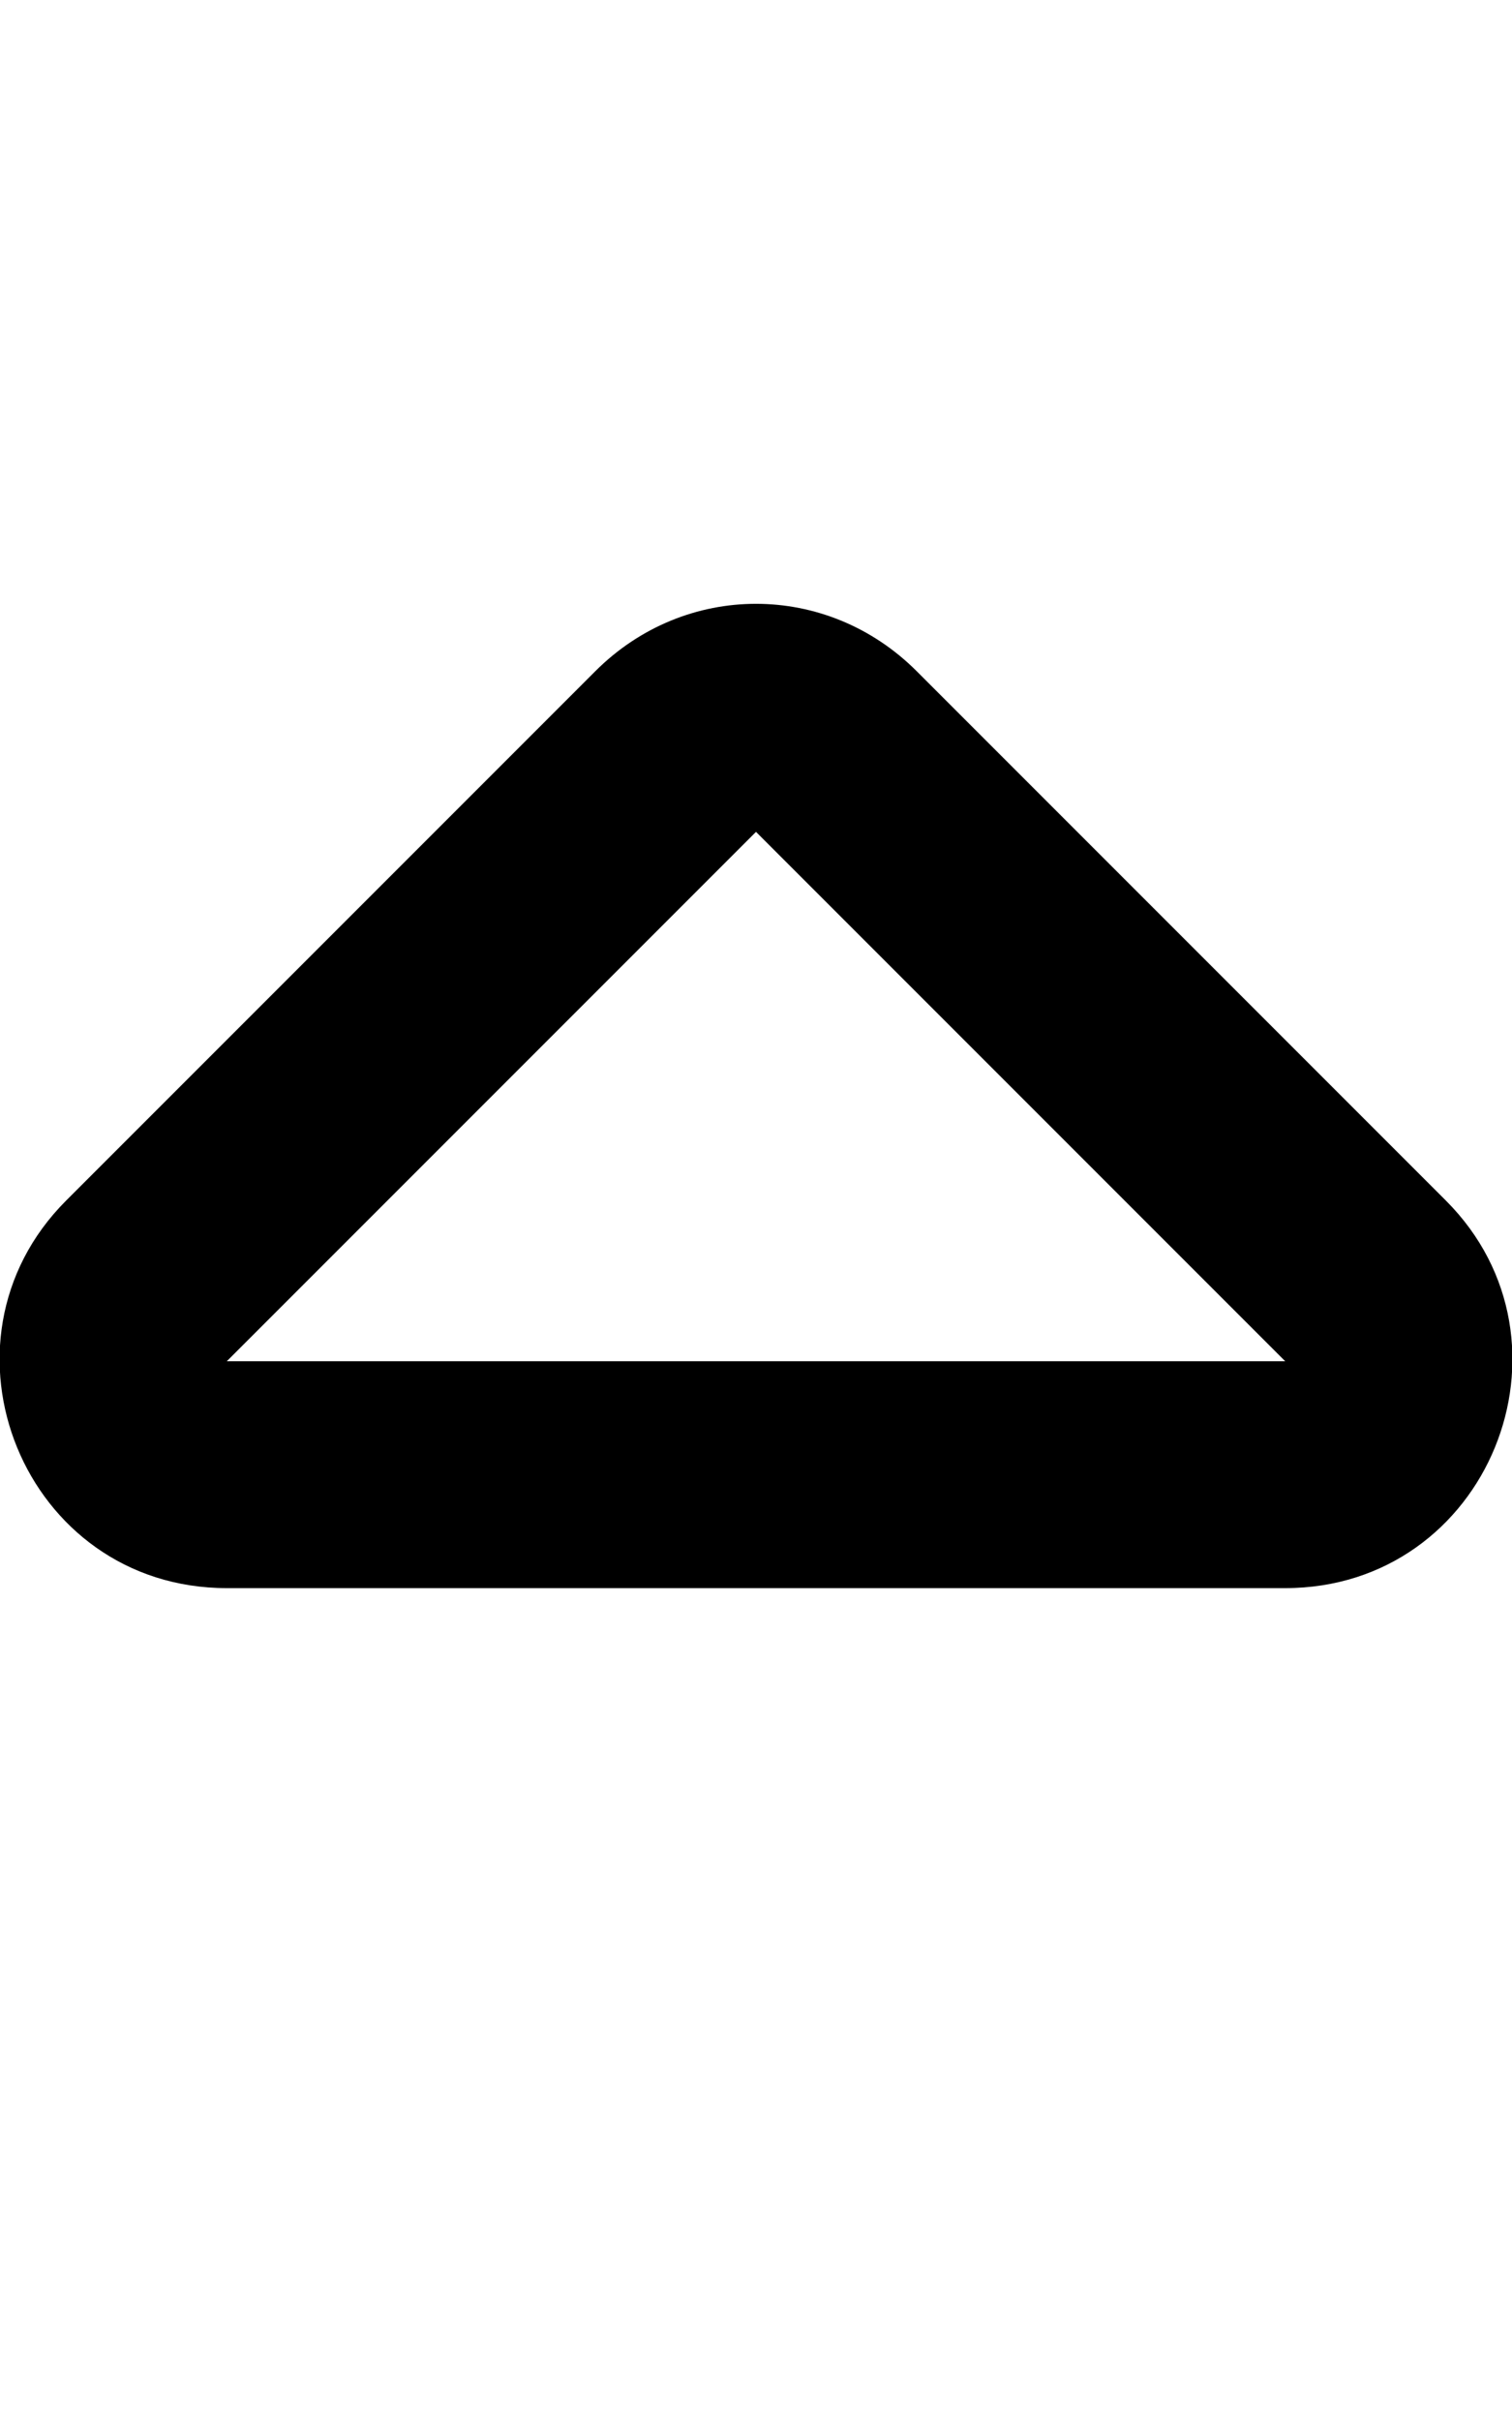 <svg xmlns="http://www.w3.org/2000/svg" viewBox="0 0 320 512"><!-- Font Awesome Pro 6.0.0-alpha1 by @fontawesome - https://fontawesome.com License - https://fontawesome.com/license (Commercial License) --><path d="M48 336H272C315 336 336 284 306 254L194 142C175 123 145 123 126 142L14 254C-16 284 5 336 48 336ZM160 176L272 288H48L160 176Z"/></svg>